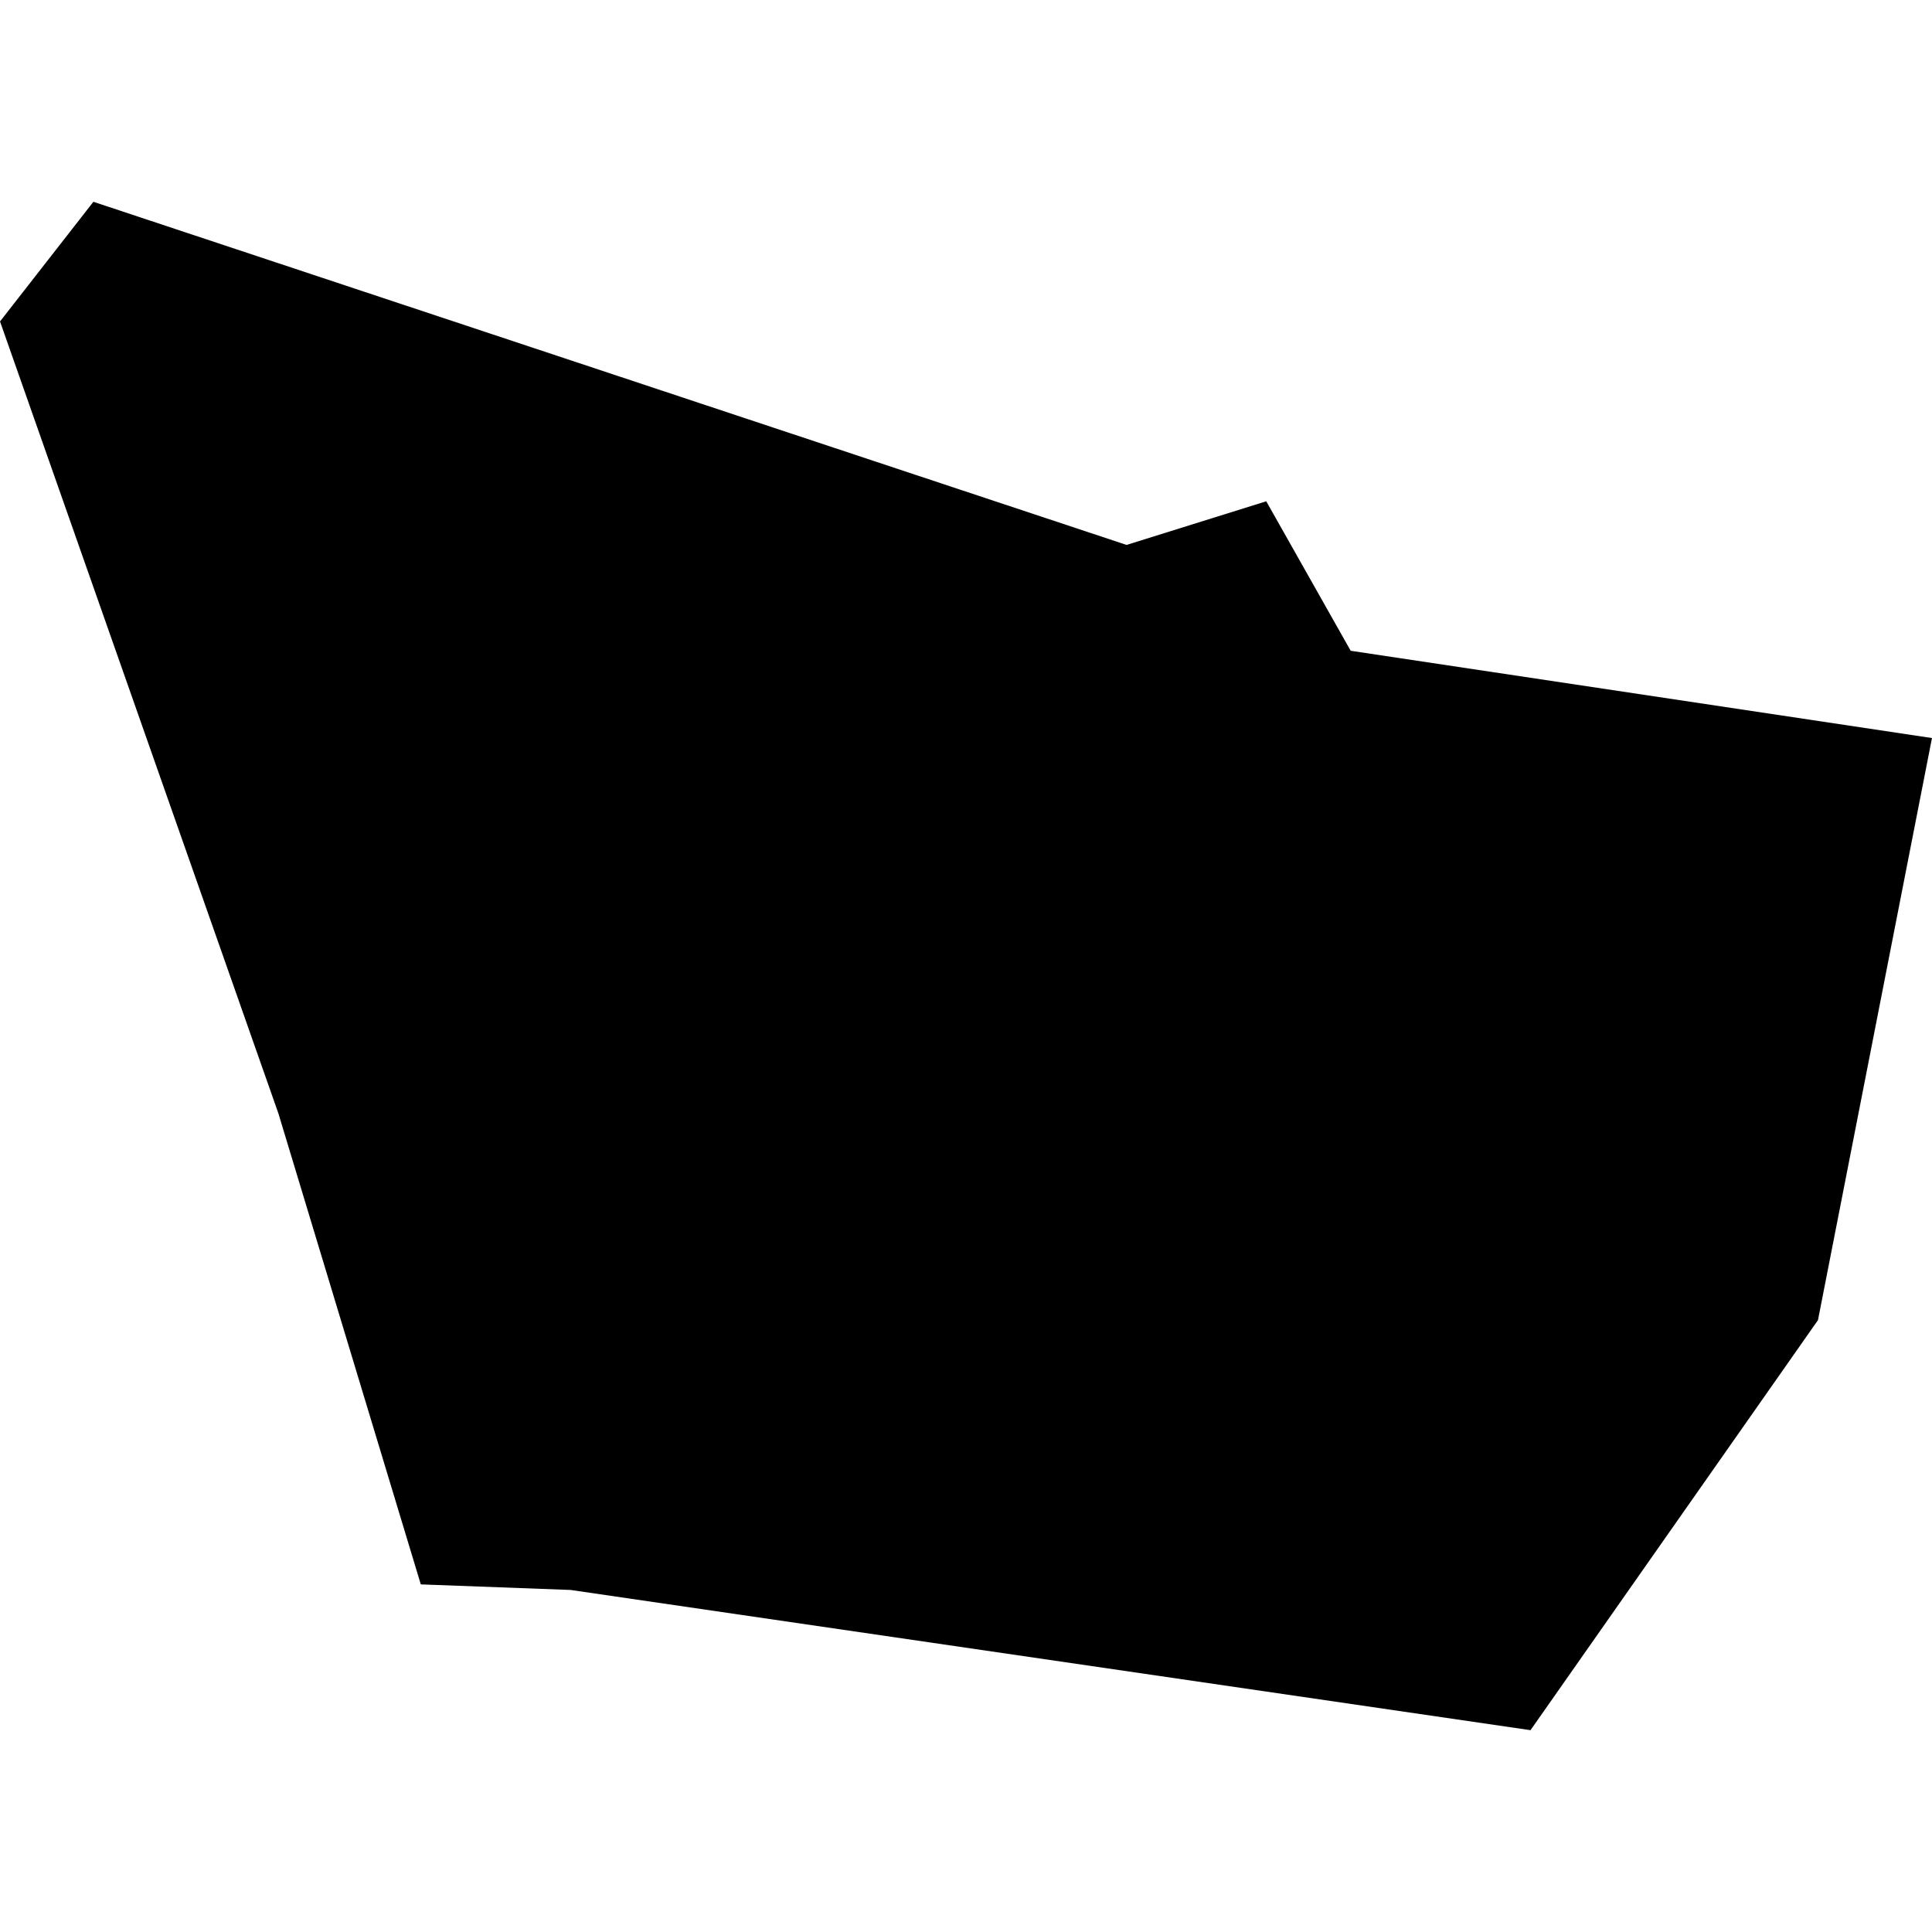 <?xml version="1.0" standalone="no"?>
<!DOCTYPE svg PUBLIC "-//W3C//DTD SVG 20010904//EN"
 "http://www.w3.org/TR/2001/REC-SVG-20010904/DTD/svg10.dtd">
<svg version="1.0" xmlns="http://www.w3.org/2000/svg"
 width="1024pt" height="1024pt" viewBox="-512 -512 1024 1024"
 preserveAspectRatio="xMidYMid meet">
  <path d="M411.606 431.824l2.499-3.203 27.652 9.184 3.739-1.168 2.26 4.001 15.558 2.336-3.051 15.579-7.694 10.975-25.691-3.753-4.01-.149-3.812-12.607-7.45-21.195z" transform="scale(19.803) translate(-437.46 -449.075)"></path>
</svg>
